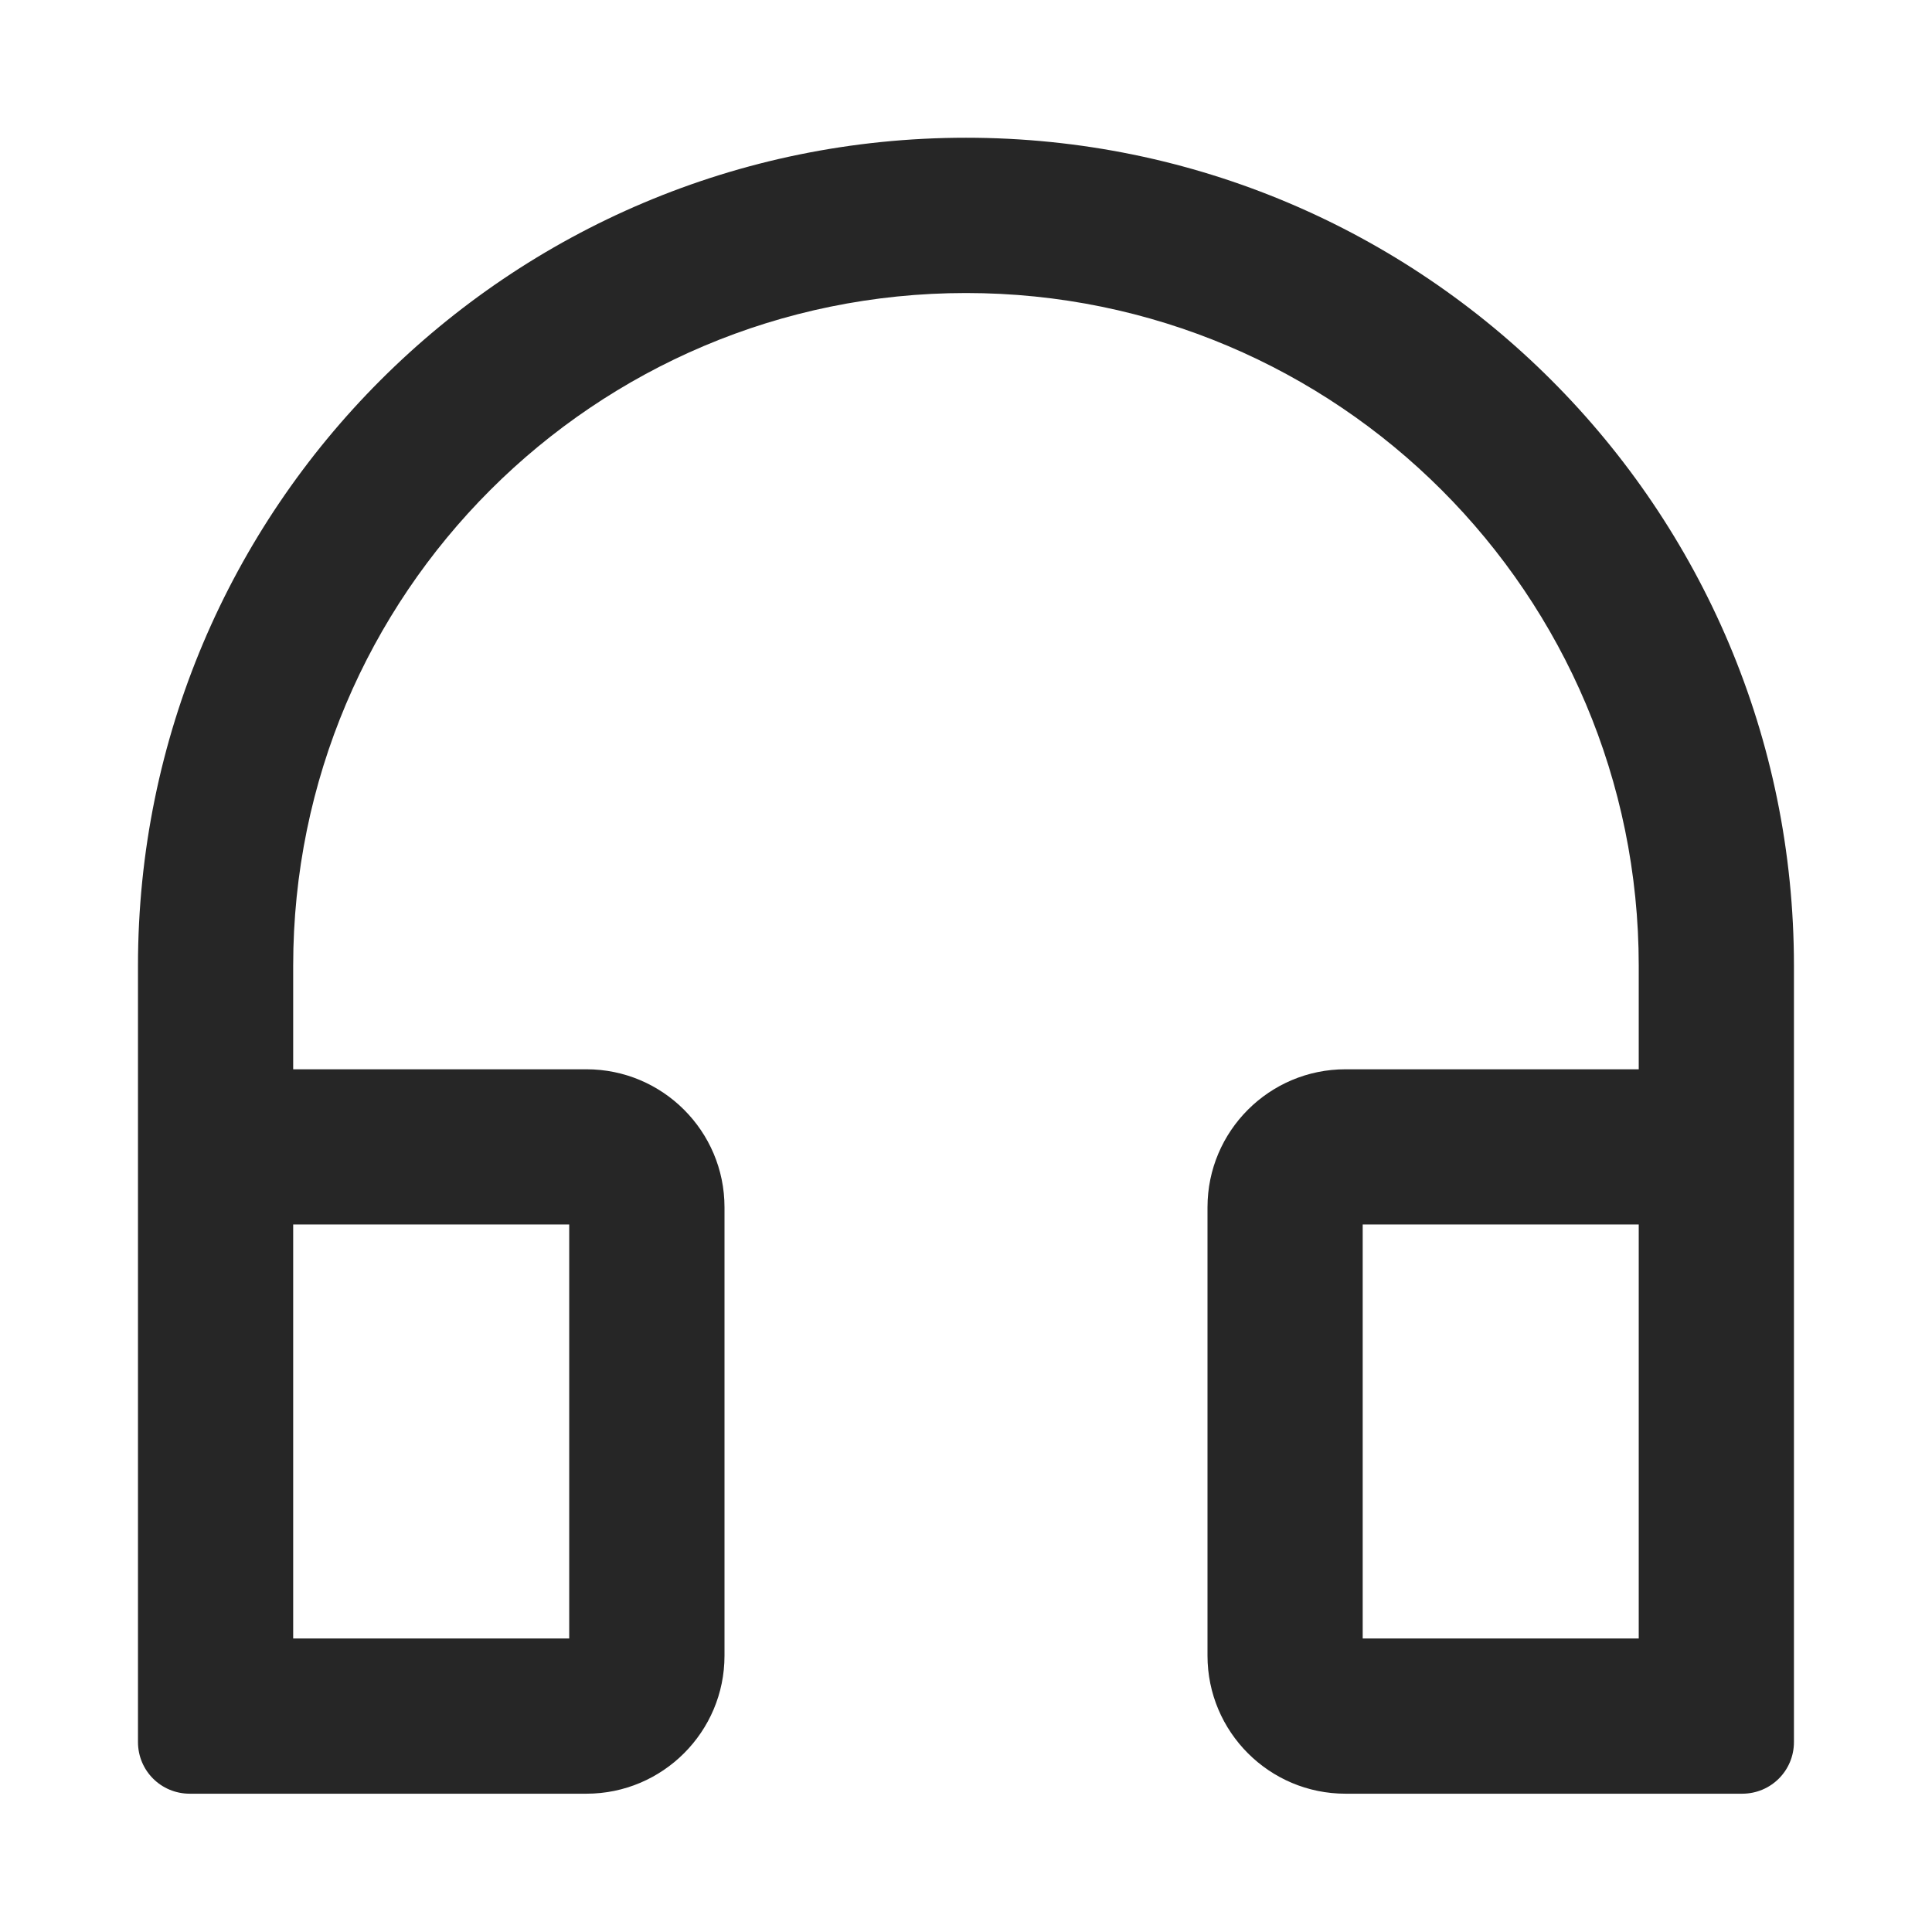 <svg width="24" height="24" viewBox="0 0 24 24" fill="none" xmlns="http://www.w3.org/2000/svg">
<path d="M12 1.711C6.318 1.711 1.714 6.315 1.714 11.997V21.64C1.714 21.996 2 22.282 2.357 22.282H7.285C8.231 22.282 9 21.514 9 20.568V14.997C9 14.051 8.231 13.283 7.285 13.283H3.642V11.997C3.642 7.382 7.384 3.64 12 3.64C16.615 3.64 20.357 7.382 20.357 11.997V13.283H16.714C15.768 13.283 15 14.051 15 14.997V20.568C15 21.514 15.768 22.282 16.714 22.282H21.642C21.999 22.282 22.285 21.996 22.285 21.64V11.997C22.285 6.315 17.681 1.711 12 1.711ZM7.071 15.211V20.354H3.642V15.211H7.071ZM20.357 20.354H16.928V15.211H20.357V20.354Z" fill="#262626"/>
</svg>
